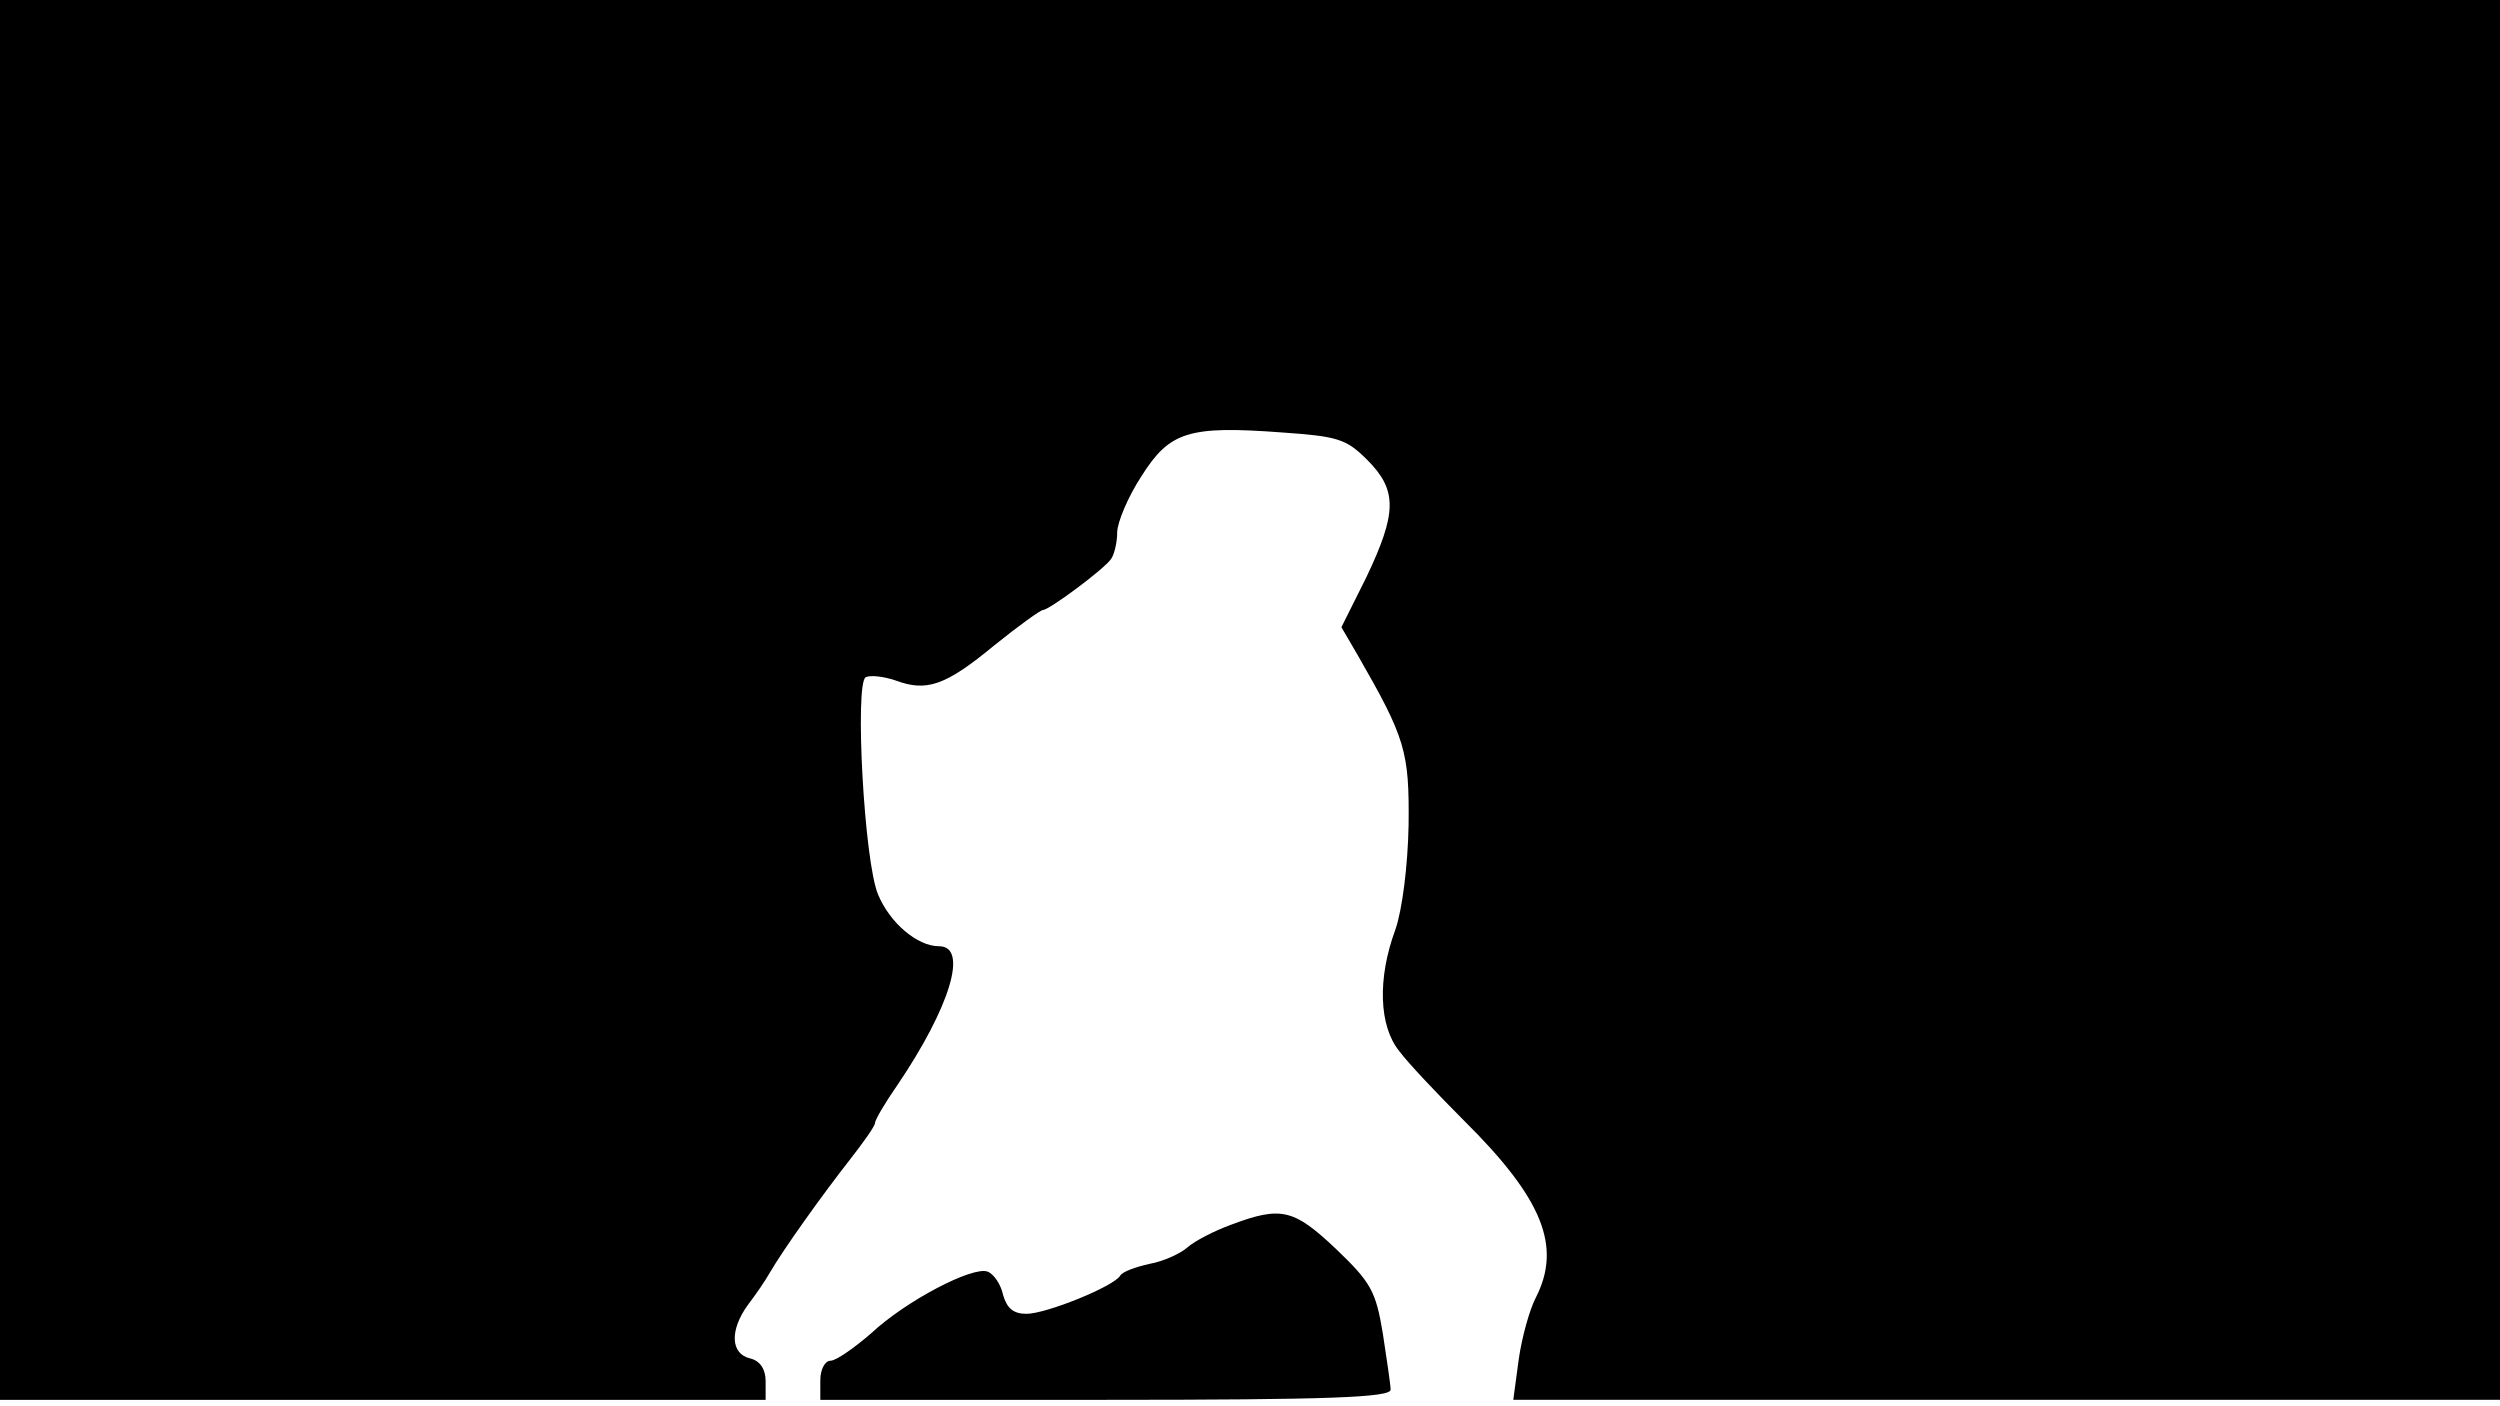 <svg version="1.0" xmlns="http://www.w3.org/2000/svg"
 width="668px" style="transform:scale(1,1.001);" height="375.75px" viewBox="0 0 320 180"
 preserveAspectRatio="xMidYMid meet">
<g transform="translate(0,180) scale(0.1,-0.1)"
fill="#000000" stroke="none">
<path d="M0 905 l0 -895 490 0 490 0 0 24 c0 15 -7 26 -20 29 -25 6 -26 36 -3 68 10 13
23 32 28 41 18 31 69 102 102 144 18 23 33 44 33 48 0 4 13 26 29 49 67 99 91
177 53 177 -28 0 -63 30 -78 66 -18 42 -30 269 -16 278 6 3 23 1 38 -4 40 -15
64 -7 127 45 31 25 59 45 62 45 8 0 78 52 87 65 4 5 8 21 8 34 0 13 14 46 31
72 36 57 60 65 180 56 71 -5 82 -8 109 -35 39 -39 38 -68 -1 -150 l-32 -64 21
-36 c61 -106 66 -123 65 -217 -1 -52 -8 -108 -17 -134 -23 -62 -21 -123 5
-155 11 -15 49 -55 83 -89 101 -100 125 -161 92 -226 -8 -15 -18 -51 -22 -79
l-7 -52 632 0 631 0 0 895 0 895 -1600 0 -1600 0 0 -895z"/>
<path d="M1576 234 c-22 -8 -47 -21 -56 -29 -9 -8 -31 -18 -48 -21 -18 -4 -35 -10 -38
-15 -8 -14 -95 -49 -120 -49 -17 0 -25 7 -30 24 -3 14 -12 27 -20 30 -19 7
-104 -37 -149 -79 -22 -19 -45 -35 -52 -35 -7 0 -13 -11 -13 -25 l0 -25 365 0
c285 0 365 3 365 13 0 6 -5 39 -10 72 -9 54 -15 65 -60 108 -54 51 -70 55
-134 31z"/>
</g>
</svg>
